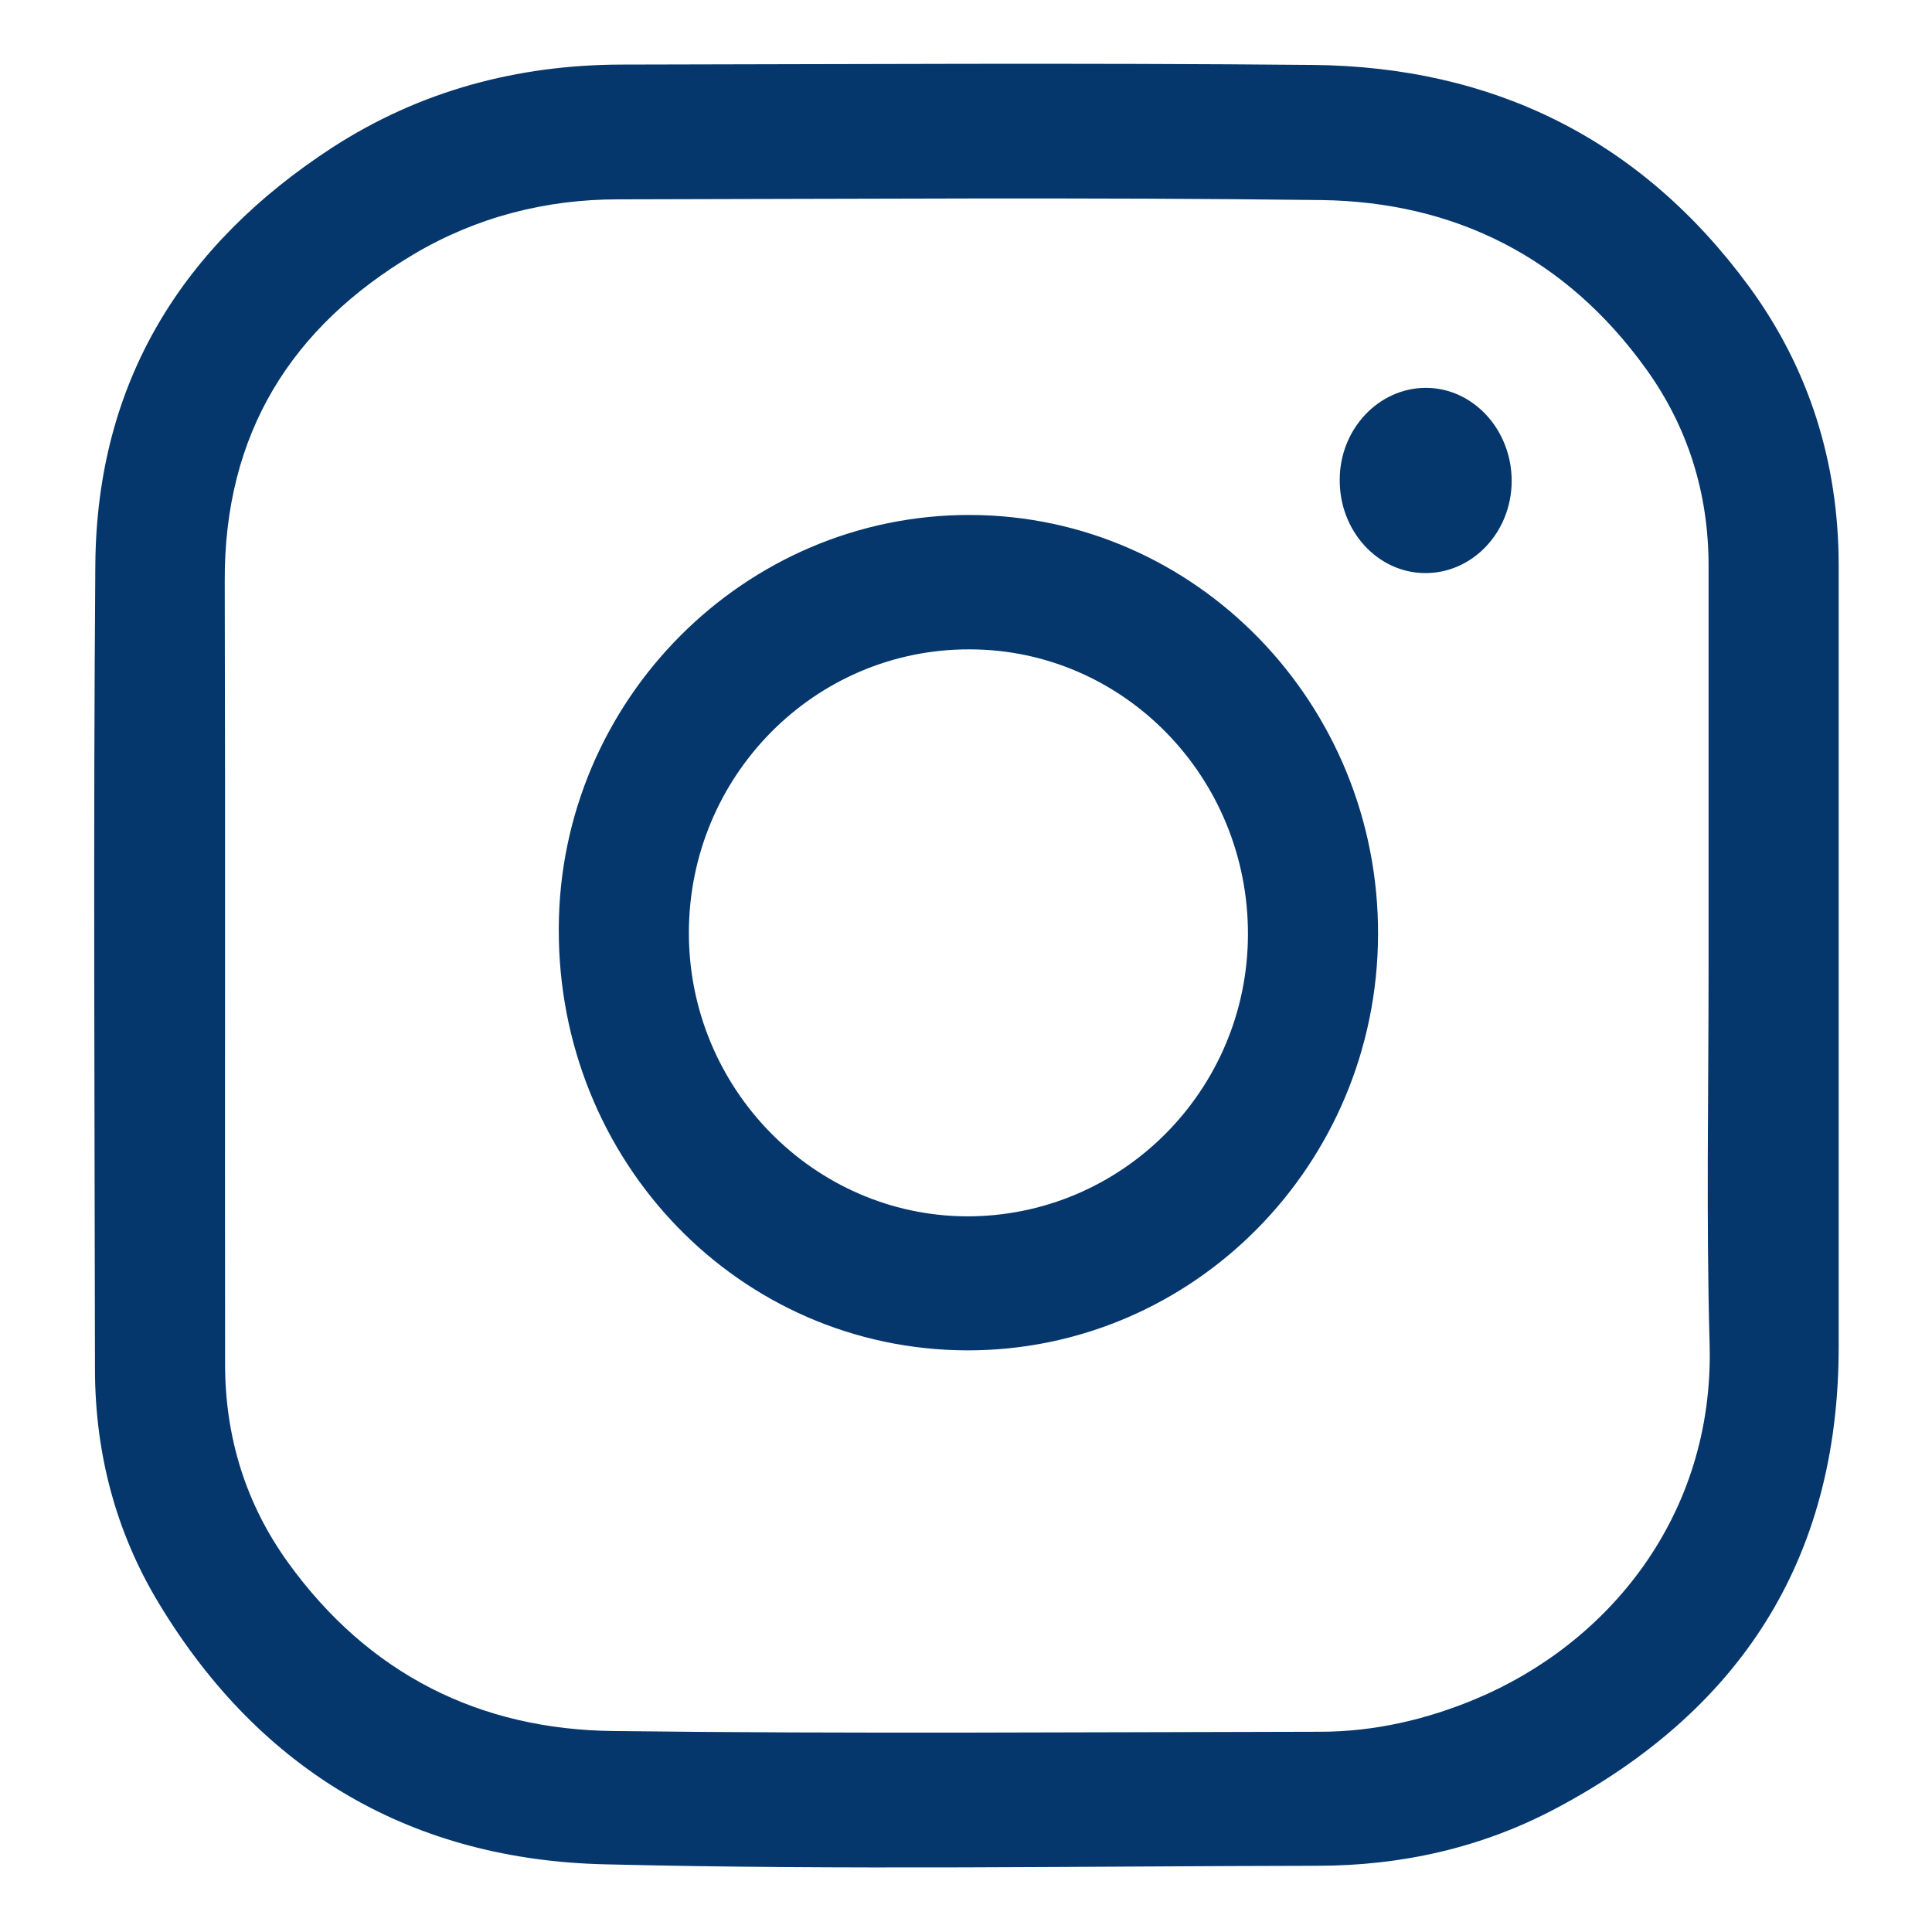 <?xml version="1.0" encoding="UTF-8" standalone="no"?>
<!-- Created with Inkscape (http://www.inkscape.org/) -->

<svg
   xmlns:dc="http://purl.org/dc/elements/1.1/"
   xmlns:cc="http://creativecommons.org/ns#"
   xmlns:rdf="http://www.w3.org/1999/02/22-rdf-syntax-ns#"
   xmlns:svg="http://www.w3.org/2000/svg"
   xmlns="http://www.w3.org/2000/svg"
   xmlns:sodipodi="http://sodipodi.sourceforge.net/DTD/sodipodi-0.dtd"
   xmlns:inkscape="http://www.inkscape.org/namespaces/inkscape"
   width="100"
   height="100"
   viewBox="0 0 100 100"
   id="svg5269"
   version="1.1"
   inkscape:version="0.91 r13725"
   sodipodi:docname="instagram_2.svg">
  <defs
     id="defs5271" />
  <sodipodi:namedview
     id="base"
     pagecolor="#ffffff"
     bordercolor="#666666"
     borderopacity="1.0"
     inkscape:pageopacity="0.0"
     inkscape:pageshadow="2"
     inkscape:zoom="3.959798"
     inkscape:cx="15.311394"
     inkscape:cy="53.226294"
     inkscape:document-units="px"
     inkscape:current-layer="layer1"
     showgrid="false"
     units="px"
     inkscape:window-width="1366"
     inkscape:window-height="704"
     inkscape:window-x="0"
     inkscape:window-y="27"
     inkscape:window-maximized="1" />
  <g
     inkscape:label="Layer 1"
     inkscape:groupmode="layer"
     id="layer1"
     transform="translate(0,-952.362)">
    <g
       style="display:inline;fill:#05376c;fill-opacity:1"
       transform="matrix(0.182,0,0,0.188,3.26,953.449)"
       id="g6124">
      <path
         style="fill:#05376c;fill-opacity:1"
         inkscape:connector-curvature="0"
         d="m 505,260 c 0,35 0,70 0,105 0,59.4 -28.8,100.6 -80.4,127.1 -21.2,10.9 -44.1,15.8 -67.9,15.8 -67.5,0.1 -135,1.2 -202.5,-0.4 C 99.9,506.3 56.5,482.5 27.3,435.7 15.1,416.2 9.2,394.6 9.1,371.7 9,297.7 8.6,223.7 9.2,149.7 9.6,99 34.3,61.5 76.5,34.9 c 25,-15.7 52.7,-22.8 82.1,-22.9 65.7,-0.1 131.3,-0.5 197,0.1 50.7,0.5 92.9,20.1 123.9,61 17.1,22.6 25.5,48.5 25.5,76.9 0,36.7 0,73.3 0,110 z m -37,0.5 c 0,-36.8 0,-73.7 0,-110.5 0,-20 -5.9,-38.2 -17.7,-54.1 C 427.4,65 395.7,49.8 357.9,49.3 291.2,48.5 224.6,49 157.9,49.1 c -20.7,0 -40.4,4.9 -58.3,15.2 -34.5,19.9 -53.8,49.1 -53.6,90 0.2,71.8 0,143.7 0.1,215.5 0,20.1 5.9,38.5 17.9,54.6 23,30.9 54.7,46 92.5,46.4 67,0.8 134,0.3 201,0.2 15.3,0 30.1,-3.3 44.2,-9 37.6,-15.2 67.8,-50.3 66.6,-97.4 -1,-34.7 -0.3,-69.4 -0.3,-104.1 z"
         id="path6126" />
      <path
         style="fill:#05376c;fill-opacity:1"
         inkscape:connector-curvature="0"
         d="M 257.1,366 C 192.4,365.8 140.7,314.1 141,249.8 141.2,187 193.9,135.8 258.1,136 322.2,136.2 374.2,188 374,251.5 373.8,314.9 321.4,366.1 257.1,366 Z m 0.7,-193 c -44,-0.1 -79.7,34.8 -79.8,77.9 -0.1,42.9 35.5,78 79,78.2 44.1,0.1 79.9,-34.7 80,-77.6 0.1,-43.3 -35.4,-78.5 -79.2,-78.5 z"
         id="path6128" />
      <path
         style="fill:#05376c;fill-opacity:1"
         inkscape:connector-curvature="0"
         d="m 412,126.6 c 0,14.1 -11.1,25.5 -24.7,25.4 -13.5,-0.1 -24.4,-11.7 -24.2,-25.9 0.1,-13.8 11.1,-25.1 24.5,-25.1 13.4,0 24.4,11.5 24.4,25.6 z"
         id="path6130" />
    </g>
    <path
       inkscape:connector-curvature="0"
       id="circle9338"
       d="m -53.278,961.783 a 30.447,28.452 0 0 0 -30.21,25.089 l 60.404,0 a 30.447,28.452 0 0 0 -30.194,-25.089 z"
       style="display:inline;opacity:1;fill:#05376c;fill-opacity:1;stroke:#05376c;stroke-width:5.256;stroke-linecap:round;stroke-miterlimit:4;stroke-dasharray:none;stroke-dashoffset:0;stroke-opacity:1" />
  </g>
</svg>
